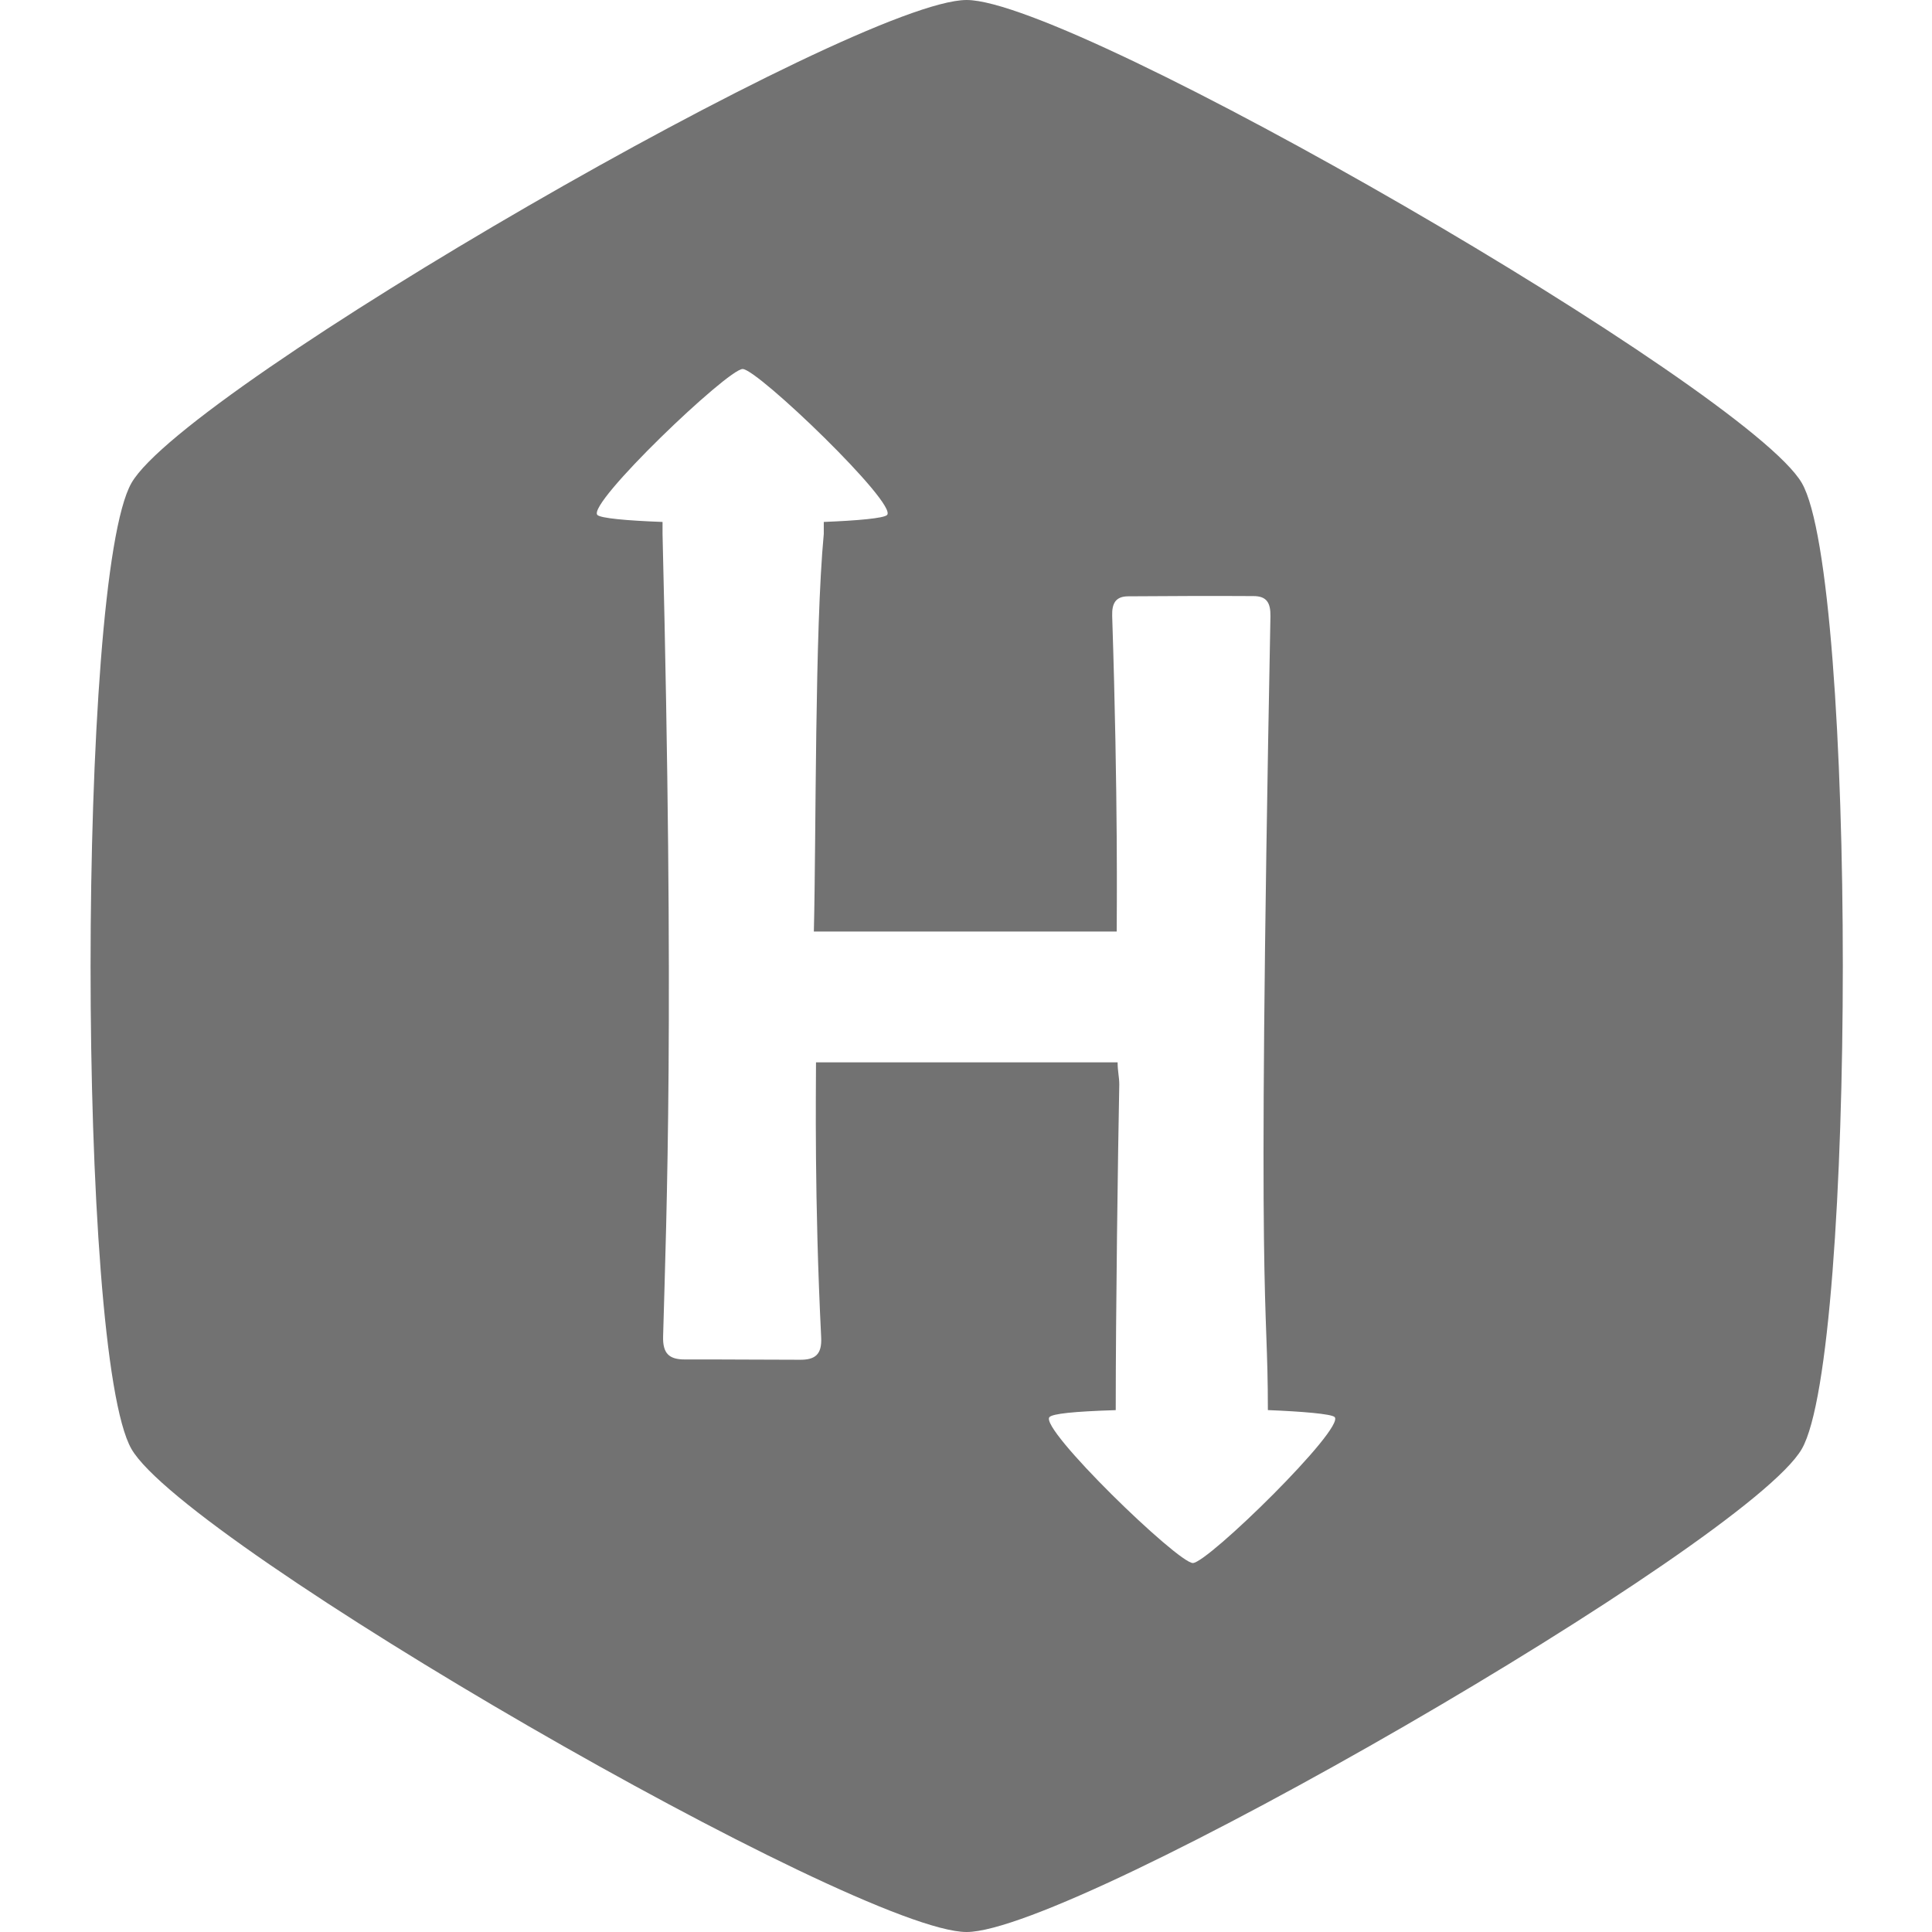 <svg xmlns="http://www.w3.org/2000/svg" viewBox="0 0 512 512" id="Hackerrank--Streamline-Font-Awesome"><desc>Hackerrank Streamline Icon: https://streamlinehq.com</desc><!--! Font Awesome Free 6.5.2 by @fontawesome - https://fontawesome.com License - https://fontawesome.com/license/free (Icons: CC BY 4.0, Fonts: SIL OFL 1.1, Code: MIT License) Copyright 2024 Fonticons, Inc.--><path d="M477.5 128C463 103.05 285.13 0 256.16 0S49.25 102.79 34.84 128s-14.49 230.8 0 256 192.38 128 221.32 128S463 409.08 477.49 384s14.51 -231 0.01 -256zM316.13 414.22c-4 0 -40.91 -35.77 -38 -38.69 0.87 -0.87 6.26 -1.48 17.55 -1.83 0 -26.23 0.59 -68.59 0.94 -86.32 0 -2 -0.44 -3.43 -0.44 -5.85h-79.93c0 7.1 -0.46 36.2 1.37 72.88 0.23 4.54 -1.58 6 -5.74 5.94 -10.13 0 -20.27 -0.11 -30.41 -0.08 -4.1 0 -5.87 -1.53 -5.74 -6.11 0.92 -33.44 3 -84 -0.15 -212.67v-3.17c-9.67 -0.35 -16.38 -1 -17.26 -1.84 -2.92 -2.92 34.54 -38.69 38.49 -38.69s41.17 35.78 38.27 38.69c-0.87 0.87 -7.9 1.49 -16.77 1.84v3.16c-2.42 25.75 -2 79.59 -2.63 105.39h80.26c0 -4.55 0.39 -34.74 -1.2 -83.64 -0.1 -3.39 0.95 -5.17 4.21 -5.2 11.07 -0.08 22.15 -0.13 33.23 -0.06 3.46 0 4.57 1.72 4.5 5.38C333 354.64 336 341.29 336 373.69c8.87 0.35 16.82 1 17.69 1.84 2.88 2.91 -33.62 38.69 -37.58 38.69z" fill="#727272" stroke-width="1"></path></svg>
